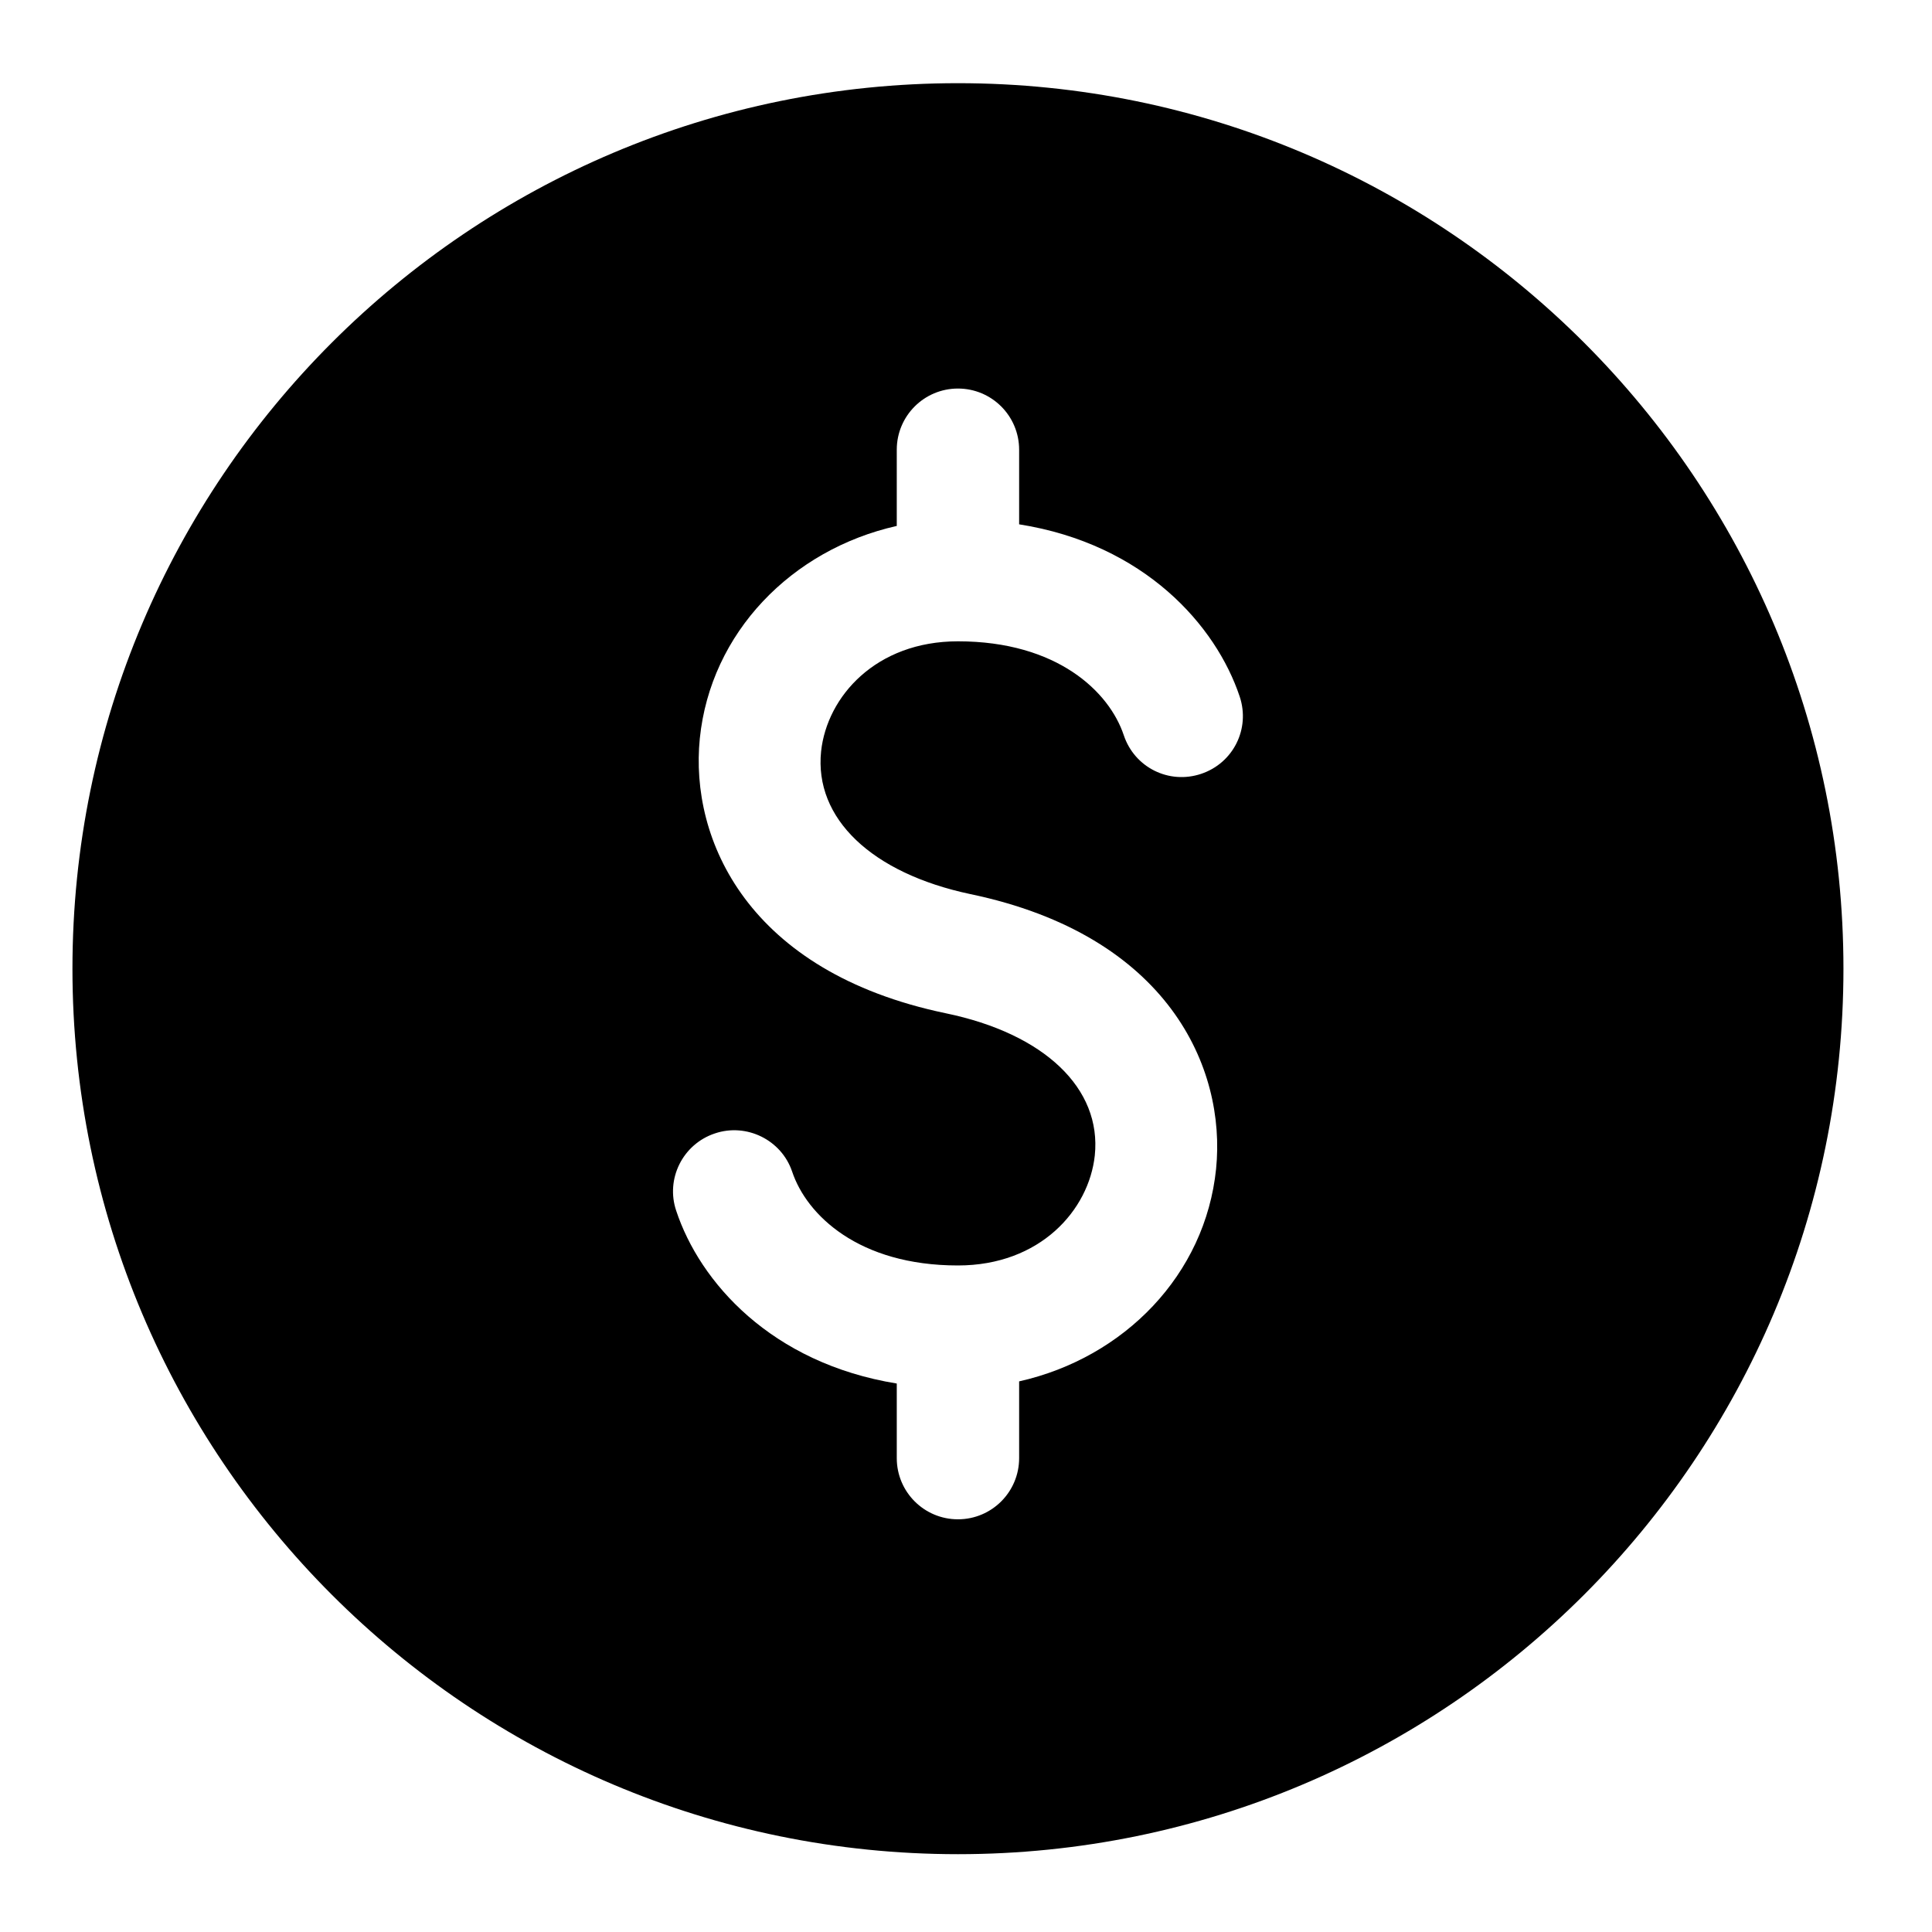 <?xml version="1.0" encoding="utf-8"?>
<!-- Generator: Adobe Illustrator 22.0.1, SVG Export Plug-In . SVG Version: 6.00 Build 0)  -->
<svg version="1.0" id="图层_1" xmlns="http://www.w3.org/2000/svg" xmlns:xlink="http://www.w3.org/1999/xlink" x="0px" y="0px"
	 viewBox="0 0 360 360" style="enable-background:new 0 0 360 360;" xml:space="preserve">
<path d="M178.5,15.5c-91.1,0-165,73.9-165,165c0,91.1,73.9,165,165,165c91.1,0,165-73.9,165-165C343.5,89.4,269.6,15.5,178.5,15.5z
	 M231,129.8c2,6-1.2,12.4-7.2,14.4c-6,2-12.4-1.2-14.4-7.2l0,0c-2.7-8.1-12.4-17.5-30.9-17.5c-15.3,0-24.4,10.3-25.5,20.5
	c-1.3,12.5,9.4,22.7,27.8,26.6c36.9,7.7,47.7,32.4,45.8,51.2c-2,19.7-17.1,35.2-36.7,39.6v14.3c0,6.3-5.1,11.4-11.4,11.4
	c-6.3,0-11.4-5.1-11.4-11.4l0,0v-13.9c-23.4-3.8-36.7-18.9-41.1-32.2c-2-5.9,1.2-12.4,7.2-14.4c0,0,0,0,0,0c5.9-2,12.4,1.2,14.4,7.1
	c0,0,0,0,0,0c2.7,8.1,12.4,17.5,30.9,17.5c15.3,0,24.4-10.3,25.5-20.5c1.3-12.5-9.4-22.7-27.8-26.5c-36.9-7.7-47.7-32.4-45.8-51.2
	c2-19.7,17.1-35.2,36.7-39.6V83.8c0-6.3,5.1-11.4,11.4-11.4c6.3,0,11.4,5.1,11.4,11.4l0,0v13.9C213.3,101.4,226.6,116.6,231,129.8z"
	/>
</svg>
